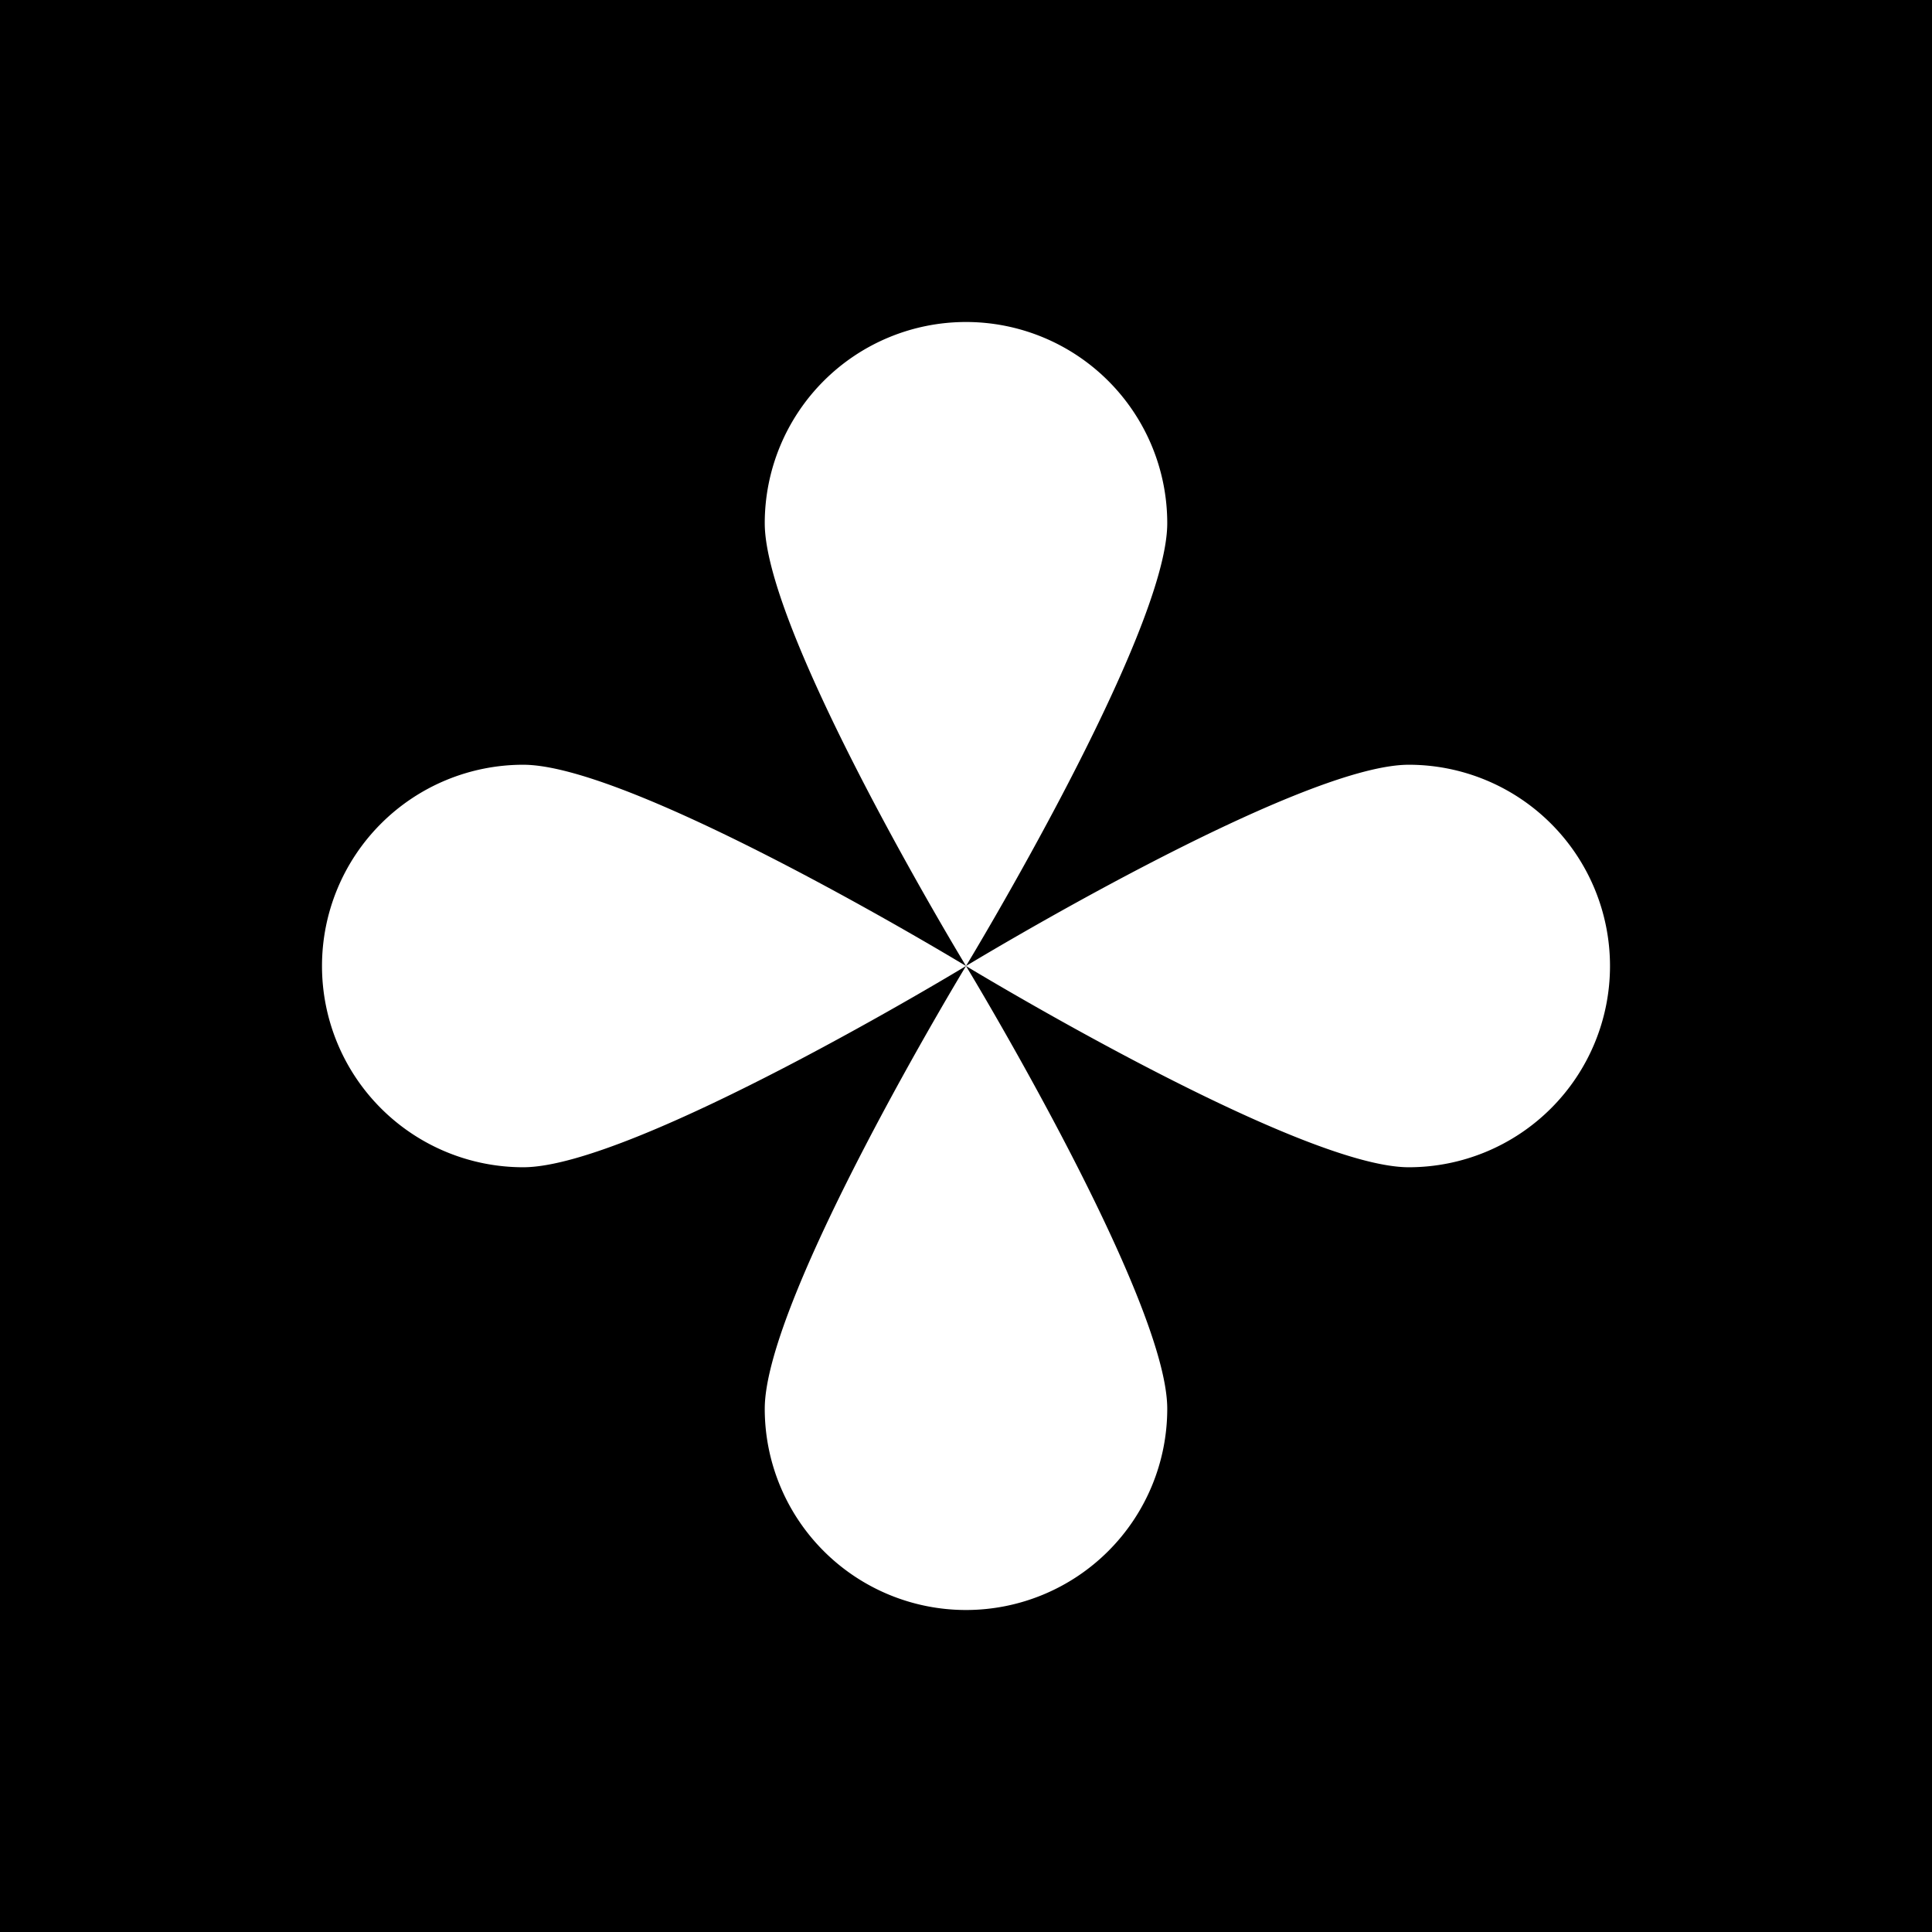 <svg xmlns="http://www.w3.org/2000/svg" width="24" height="24" fill="none" viewBox="0 0 24 24">
    <rect x="0" y="0" width="24" height="24" fill="#808080" stroke="none"/>
    <g clip-path="url(#NOIA__a)">
        <path fill="#000" d="M24 0H0v24h24z"/>
        <path fill="#fff" fill-rule="evenodd" d="M12 12s2.5-4.12 2.5-5.5a2.5 2.5 0 1 0-5 0C9.5 7.88 12 12 12 12m0 0s-4.12 2.5-5.5 2.5a2.5 2.5 0 1 1 0-5C7.88 9.5 12 12 12 12m0 0s4.12-2.5 5.5-2.5a2.5 2.5 0 1 1 0 5C16.12 14.5 12 12 12 12m0 0s2.5 4.12 2.5 5.5a2.5 2.5 0 1 1-5 0C9.5 16.12 12 12 12 12" clip-rule="evenodd"/>
    </g>
    <defs>
        <clipPath id="NOIA__a">
            <path fill="#fff" d="M0 0h24v24H0z"/>
        </clipPath>
    </defs>
</svg>
